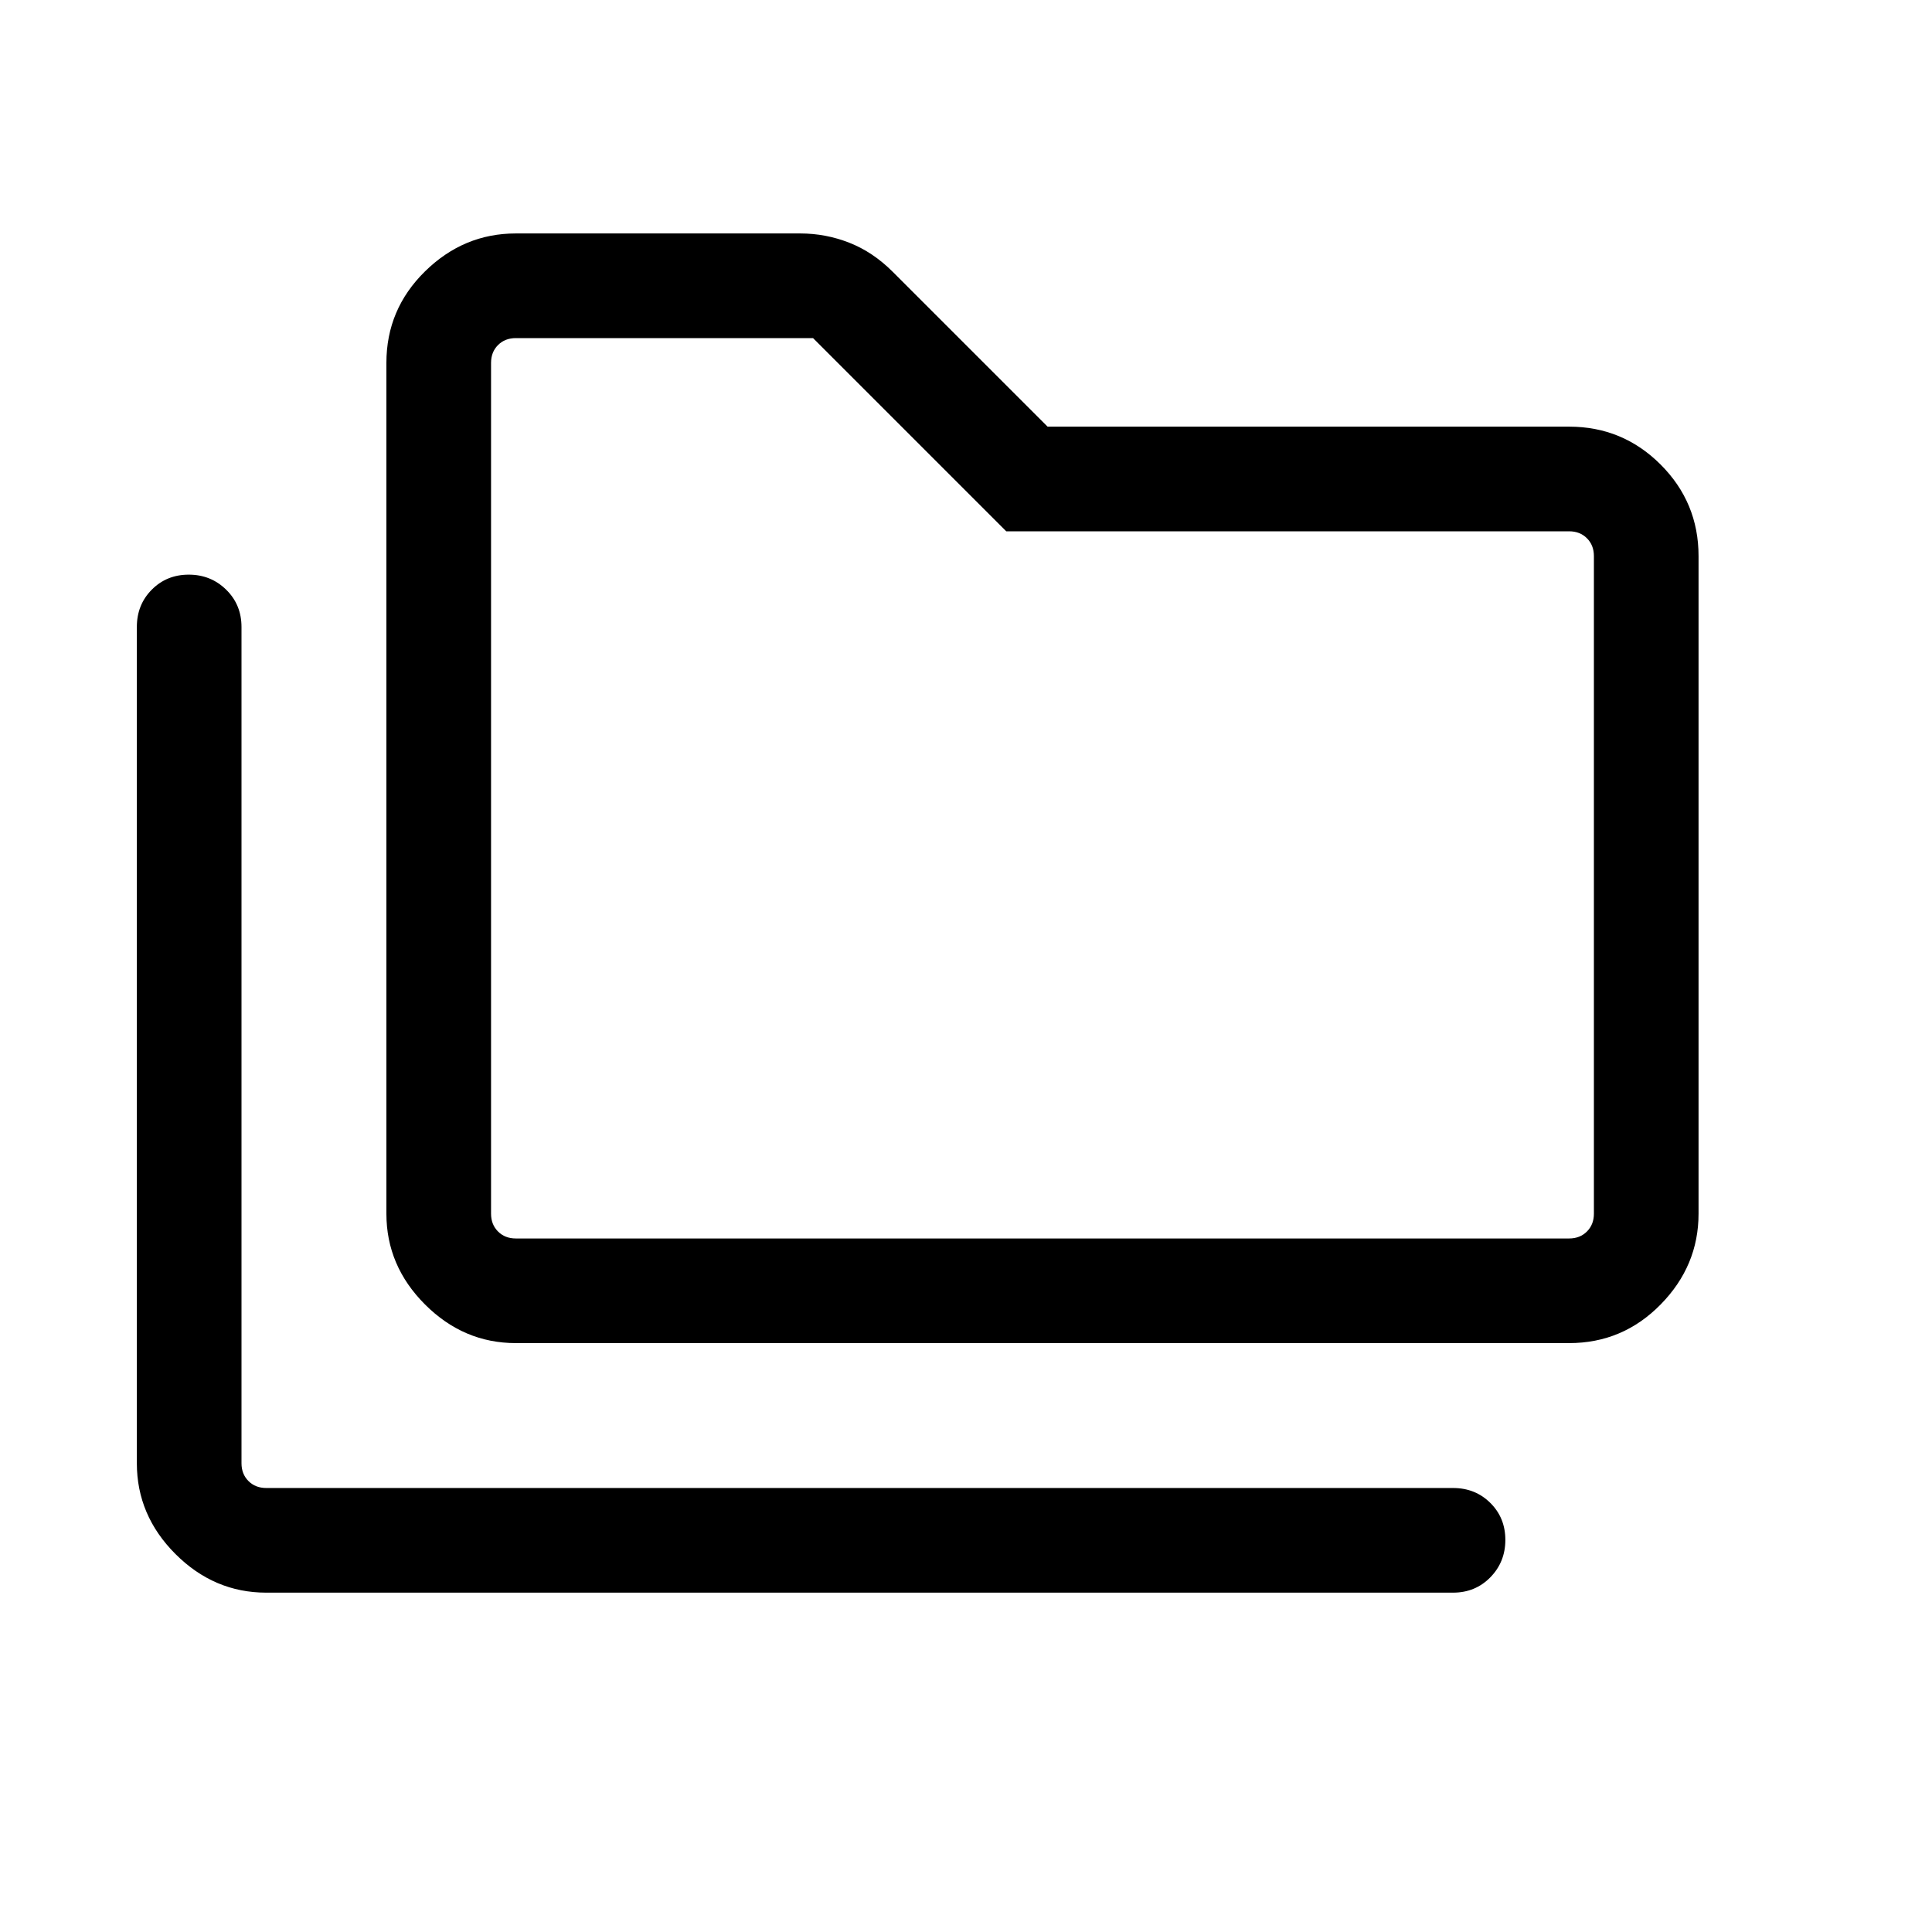 <svg xmlns="http://www.w3.org/2000/svg" height="20" viewBox="0 -960 960 960" width="20"><path d="M132.31-168.62q-25.92 0-45.12-19.19Q68-207 68-232.92v-415.54q0-11.07 7.41-18.53 7.4-7.47 18.38-7.47 10.98 0 18.59 7.47 7.62 7.46 7.62 18.53v415.54q0 5.38 3.46 8.84t8.85 3.46H722q11.07 0 18.53 7.41 7.47 7.4 7.47 18.38 0 10.98-7.47 18.6-7.46 7.61-18.53 7.61H132.31Zm124-124q-25.93 0-45.12-19.19Q192-331 192-356.92v-422.77q0-26.62 19.19-45.47Q230.38-844 256.31-844h141.3q12.69 0 24.42 4.62 11.74 4.61 21.58 14.46L520.54-748h259.15q26.62 0 45.47 18.84Q844-710.31 844-683.69v326.77q0 25.92-18.84 45.11-18.85 19.19-45.47 19.19H256.31Zm0-51.99h523.38q5.39 0 8.85-3.47 3.46-3.46 3.46-8.84v-326.77q0-5.39-3.46-8.85t-8.85-3.46H500l-96-96H256.31q-5.39 0-8.85 3.46t-3.46 8.85v422.77q0 5.38 3.46 8.84 3.46 3.47 8.85 3.47Zm-12.31 0V-792v447.39Z"/></svg>